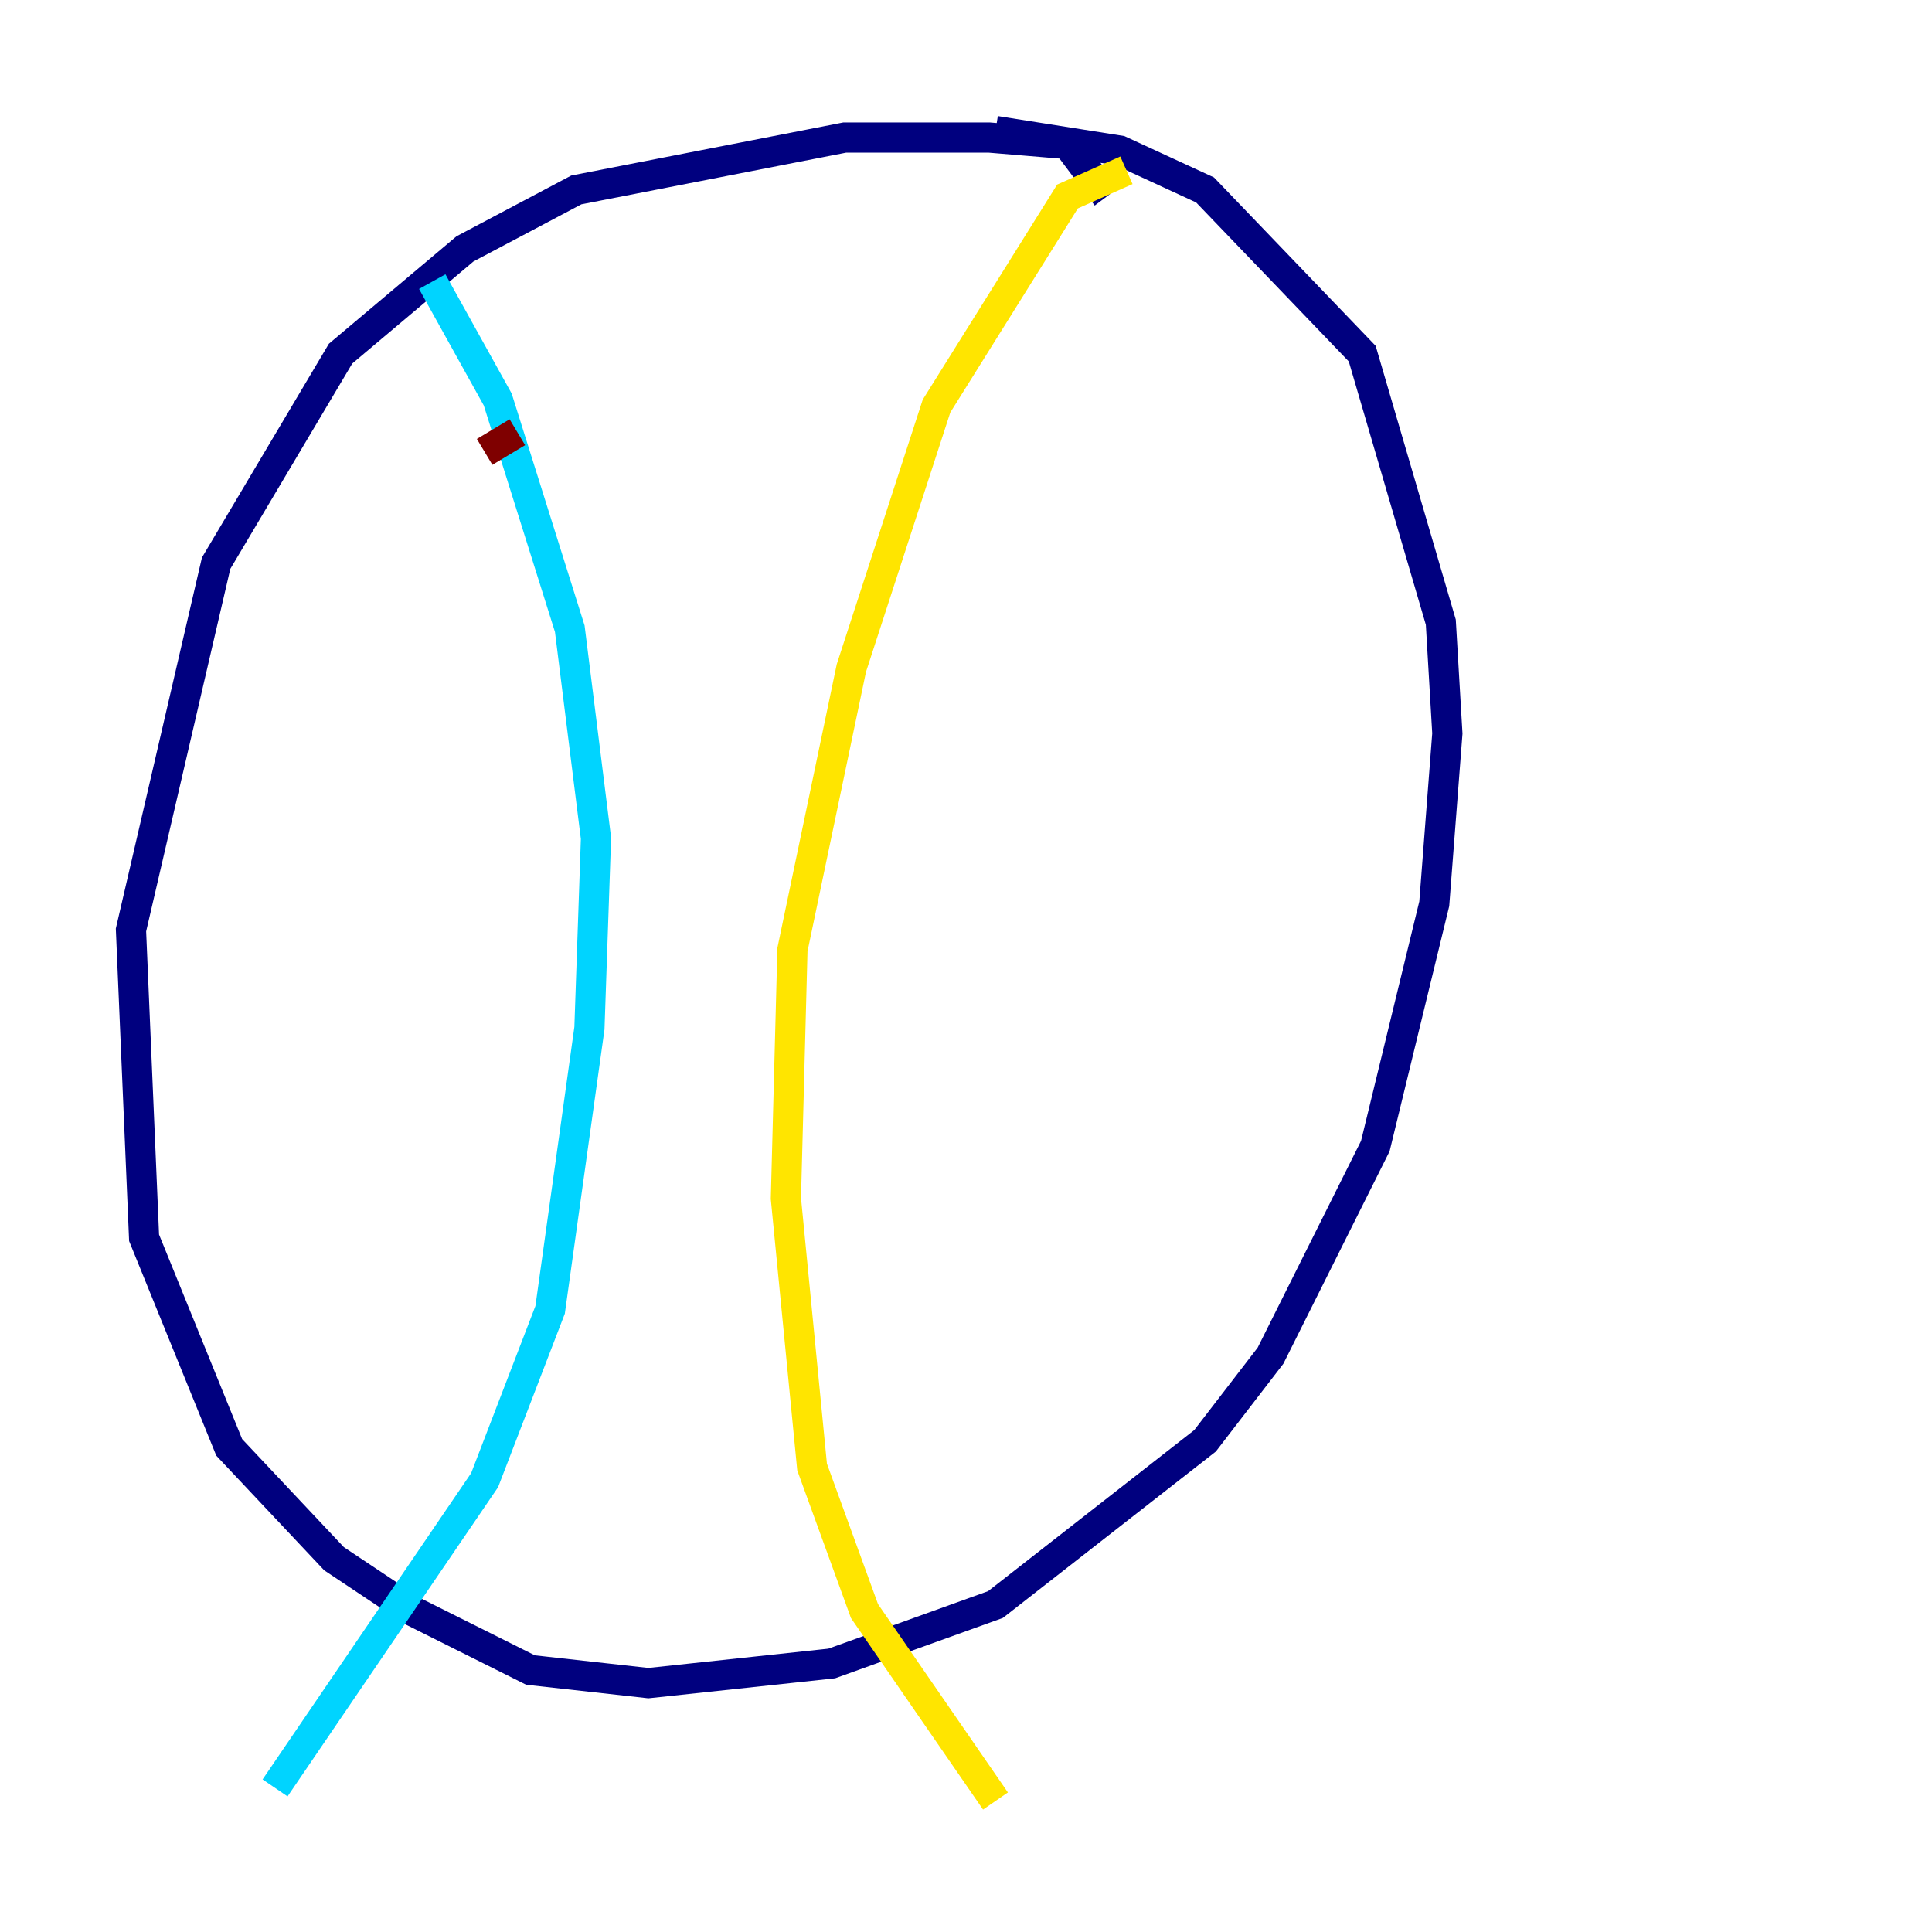 <?xml version="1.0" encoding="utf-8" ?>
<svg baseProfile="tiny" height="128" version="1.2" viewBox="0,0,128,128" width="128" xmlns="http://www.w3.org/2000/svg" xmlns:ev="http://www.w3.org/2001/xml-events" xmlns:xlink="http://www.w3.org/1999/xlink"><defs /><polyline fill="none" points="73.329,13.017 70.725,9.546 65.519,9.112 55.973,9.112 38.183,12.583 30.807,16.488 22.563,23.43 14.319,37.315 8.678,61.614 9.546,82.007 15.186,95.891 22.129,103.268 27.336,106.739 35.146,110.644 42.956,111.512 55.105,110.21 65.953,106.305 79.837,95.458 84.176,89.817 91.119,75.932 95.024,59.878 95.891,48.597 95.458,41.22 90.251,23.43 79.837,12.583 74.197,9.98 65.953,8.678" stroke="#00007f" stroke-width="2" /><polyline fill="none" points="28.637,18.658 32.976,26.468 37.749,41.654 39.485,55.539 39.051,68.122 36.447,86.78 32.108,98.061 18.224,118.454" stroke="#00d4ff" stroke-width="2" /><polyline fill="none" points="74.63,11.281 70.725,13.017 62.047,26.902 56.407,44.258 52.502,62.915 52.068,79.403 53.803,97.193 57.275,106.739 65.953,119.322" stroke="#ffe500" stroke-width="2" /><polyline fill="none" points="32.108,29.939 34.278,28.637" stroke="#7f0000" stroke-width="2" /></svg>